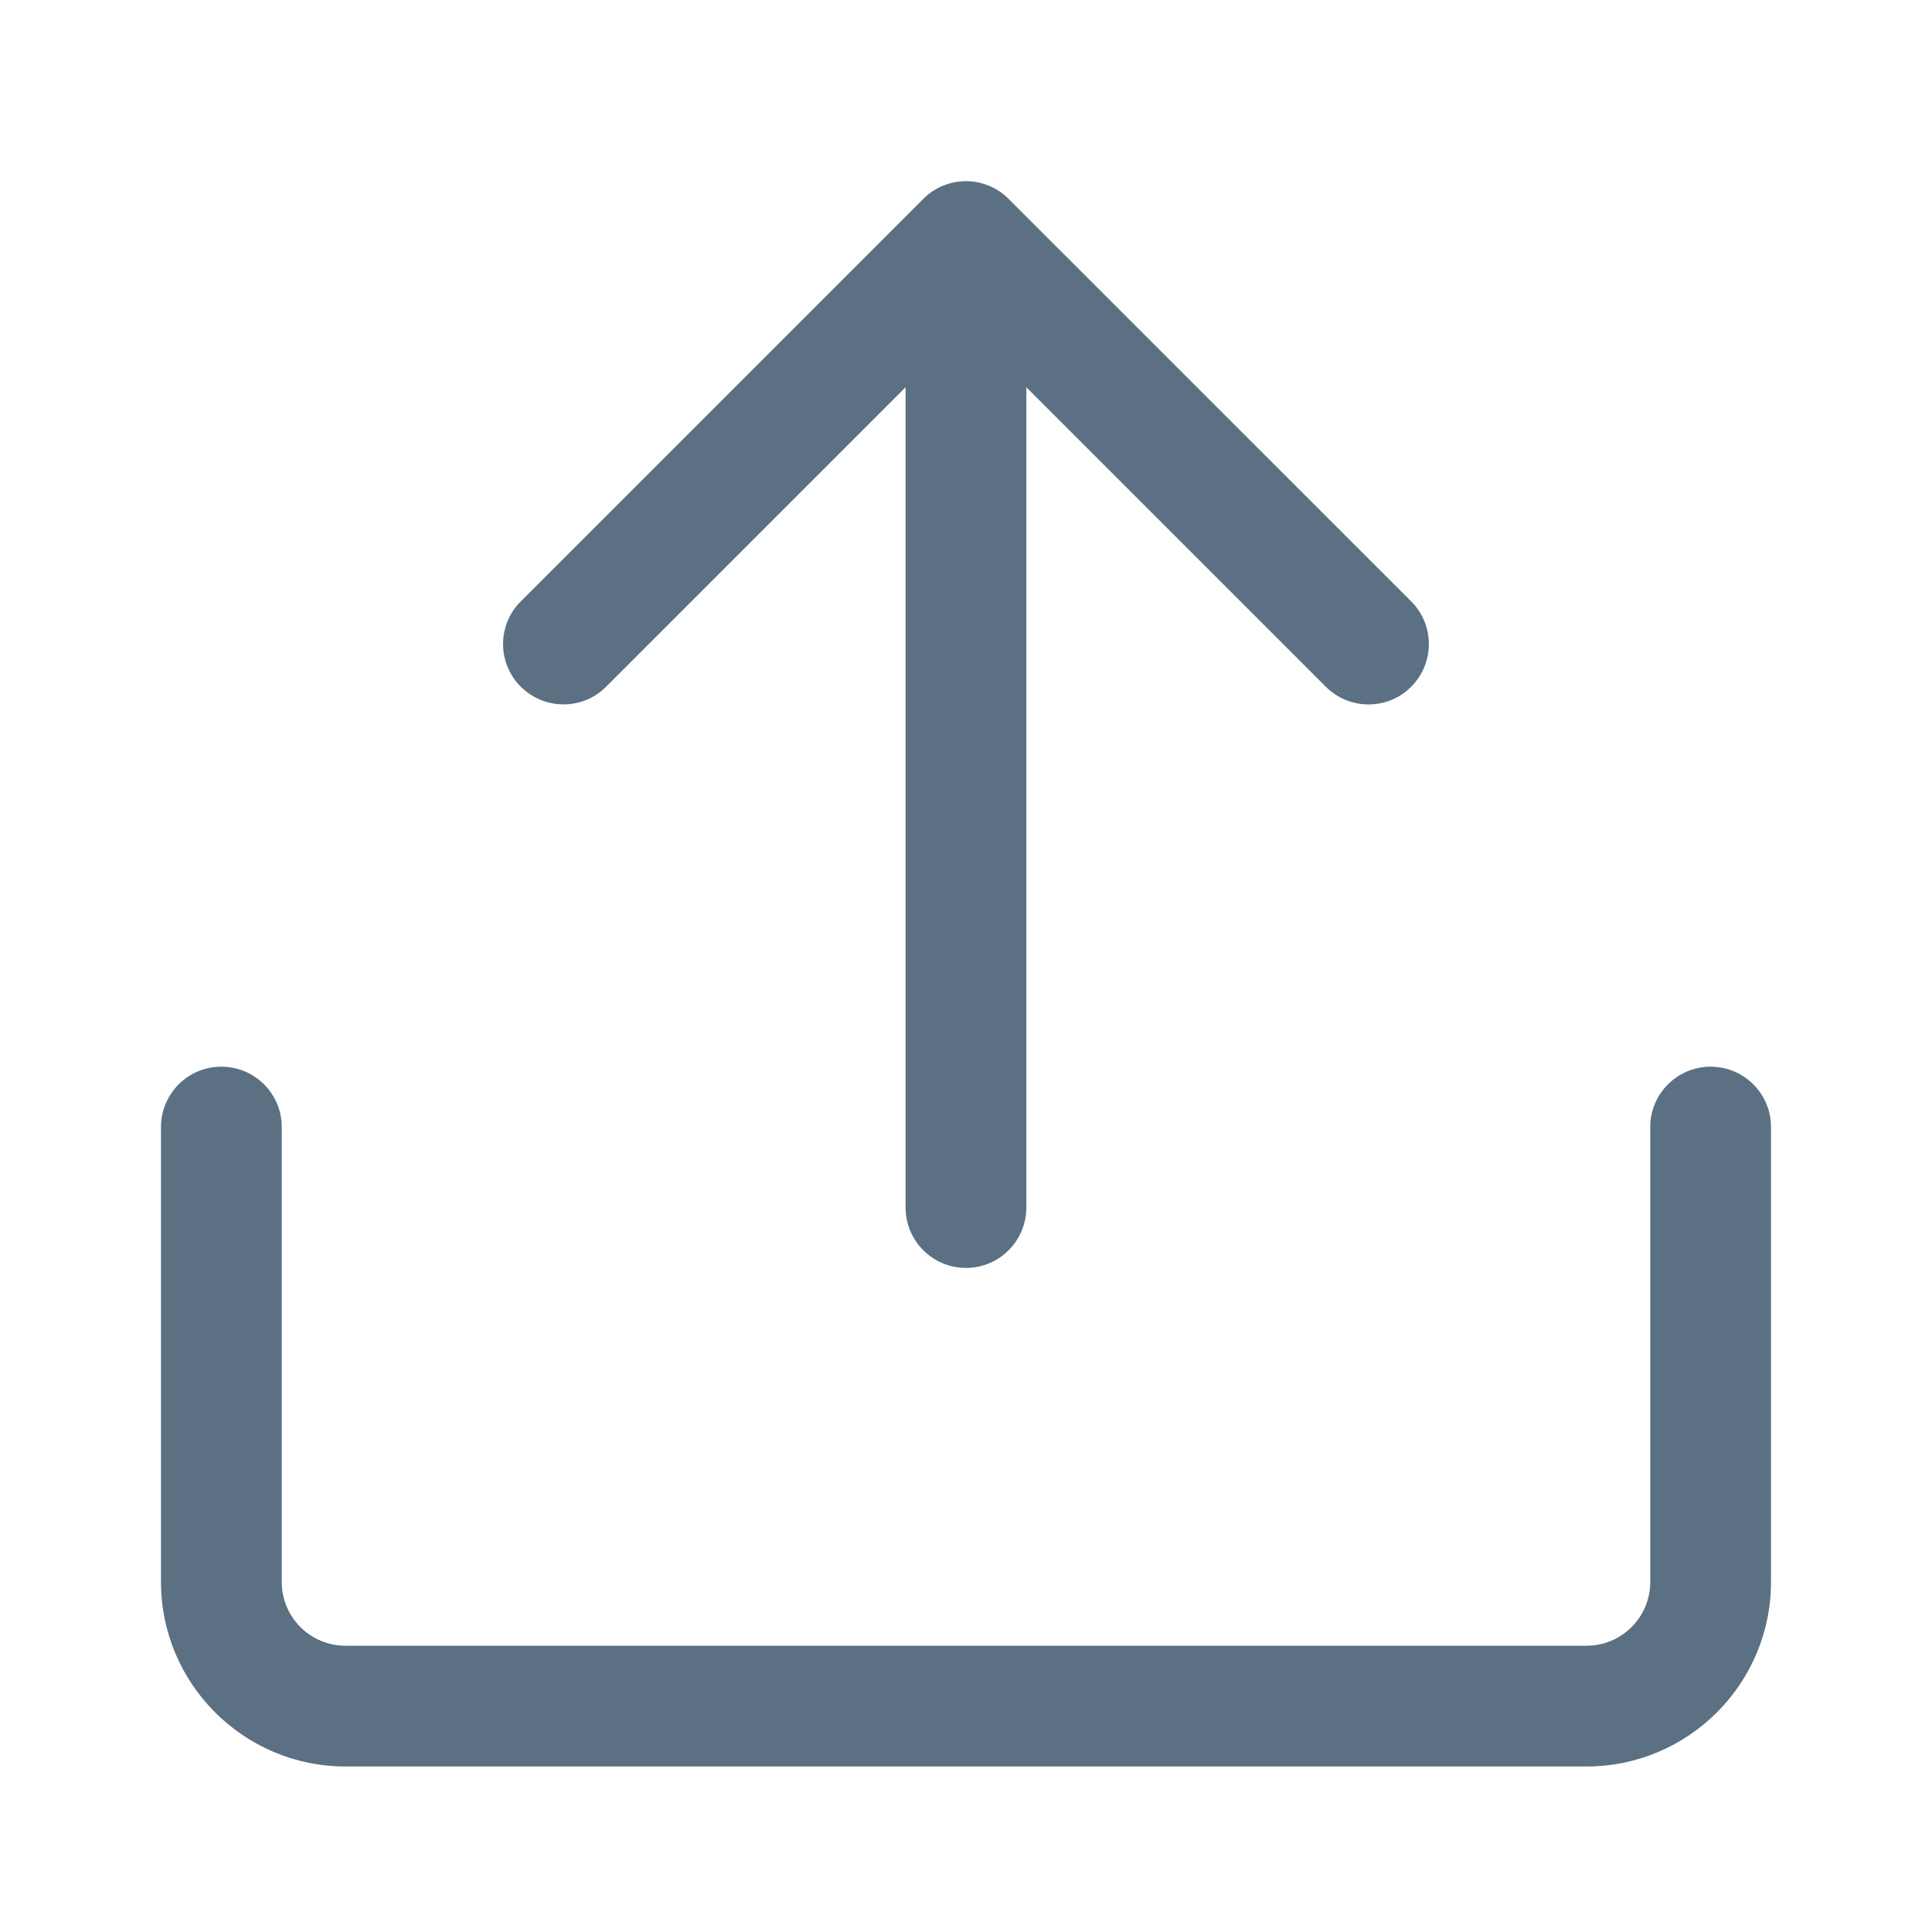 <svg width="18" height="18" viewBox="0 0 18 18" fill="none" xmlns="http://www.w3.org/2000/svg">
<path d="M13.148 5.603L9.397 1.853C9.178 1.633 8.821 1.633 8.602 1.853L4.852 5.603C4.632 5.822 4.632 6.179 4.852 6.398C5.073 6.617 5.428 6.618 5.647 6.398L8.437 3.608V11.25C8.437 11.561 8.689 11.813 9 11.813C9.31 11.813 9.562 11.561 9.562 11.25V3.608L12.352 6.398C12.462 6.508 12.606 6.563 12.75 6.563C12.894 6.563 13.038 6.509 13.148 6.398C13.367 6.178 13.367 5.822 13.148 5.603Z" fill="#5B7083"/>
<path d="M14.781 16.458H3.219C2.271 16.458 1.5 15.687 1.5 14.739V10.5C1.5 10.19 1.752 9.938 2.062 9.938C2.373 9.938 2.625 10.19 2.625 10.5V14.739C2.625 15.067 2.891 15.333 3.219 15.333H14.781C15.109 15.333 15.375 15.067 15.375 14.739V10.5C15.375 10.19 15.627 9.938 15.938 9.938C16.248 9.938 16.5 10.19 16.5 10.5V14.739C16.5 15.687 15.729 16.458 14.781 16.458Z" fill="#5B7083"/>
</svg>
